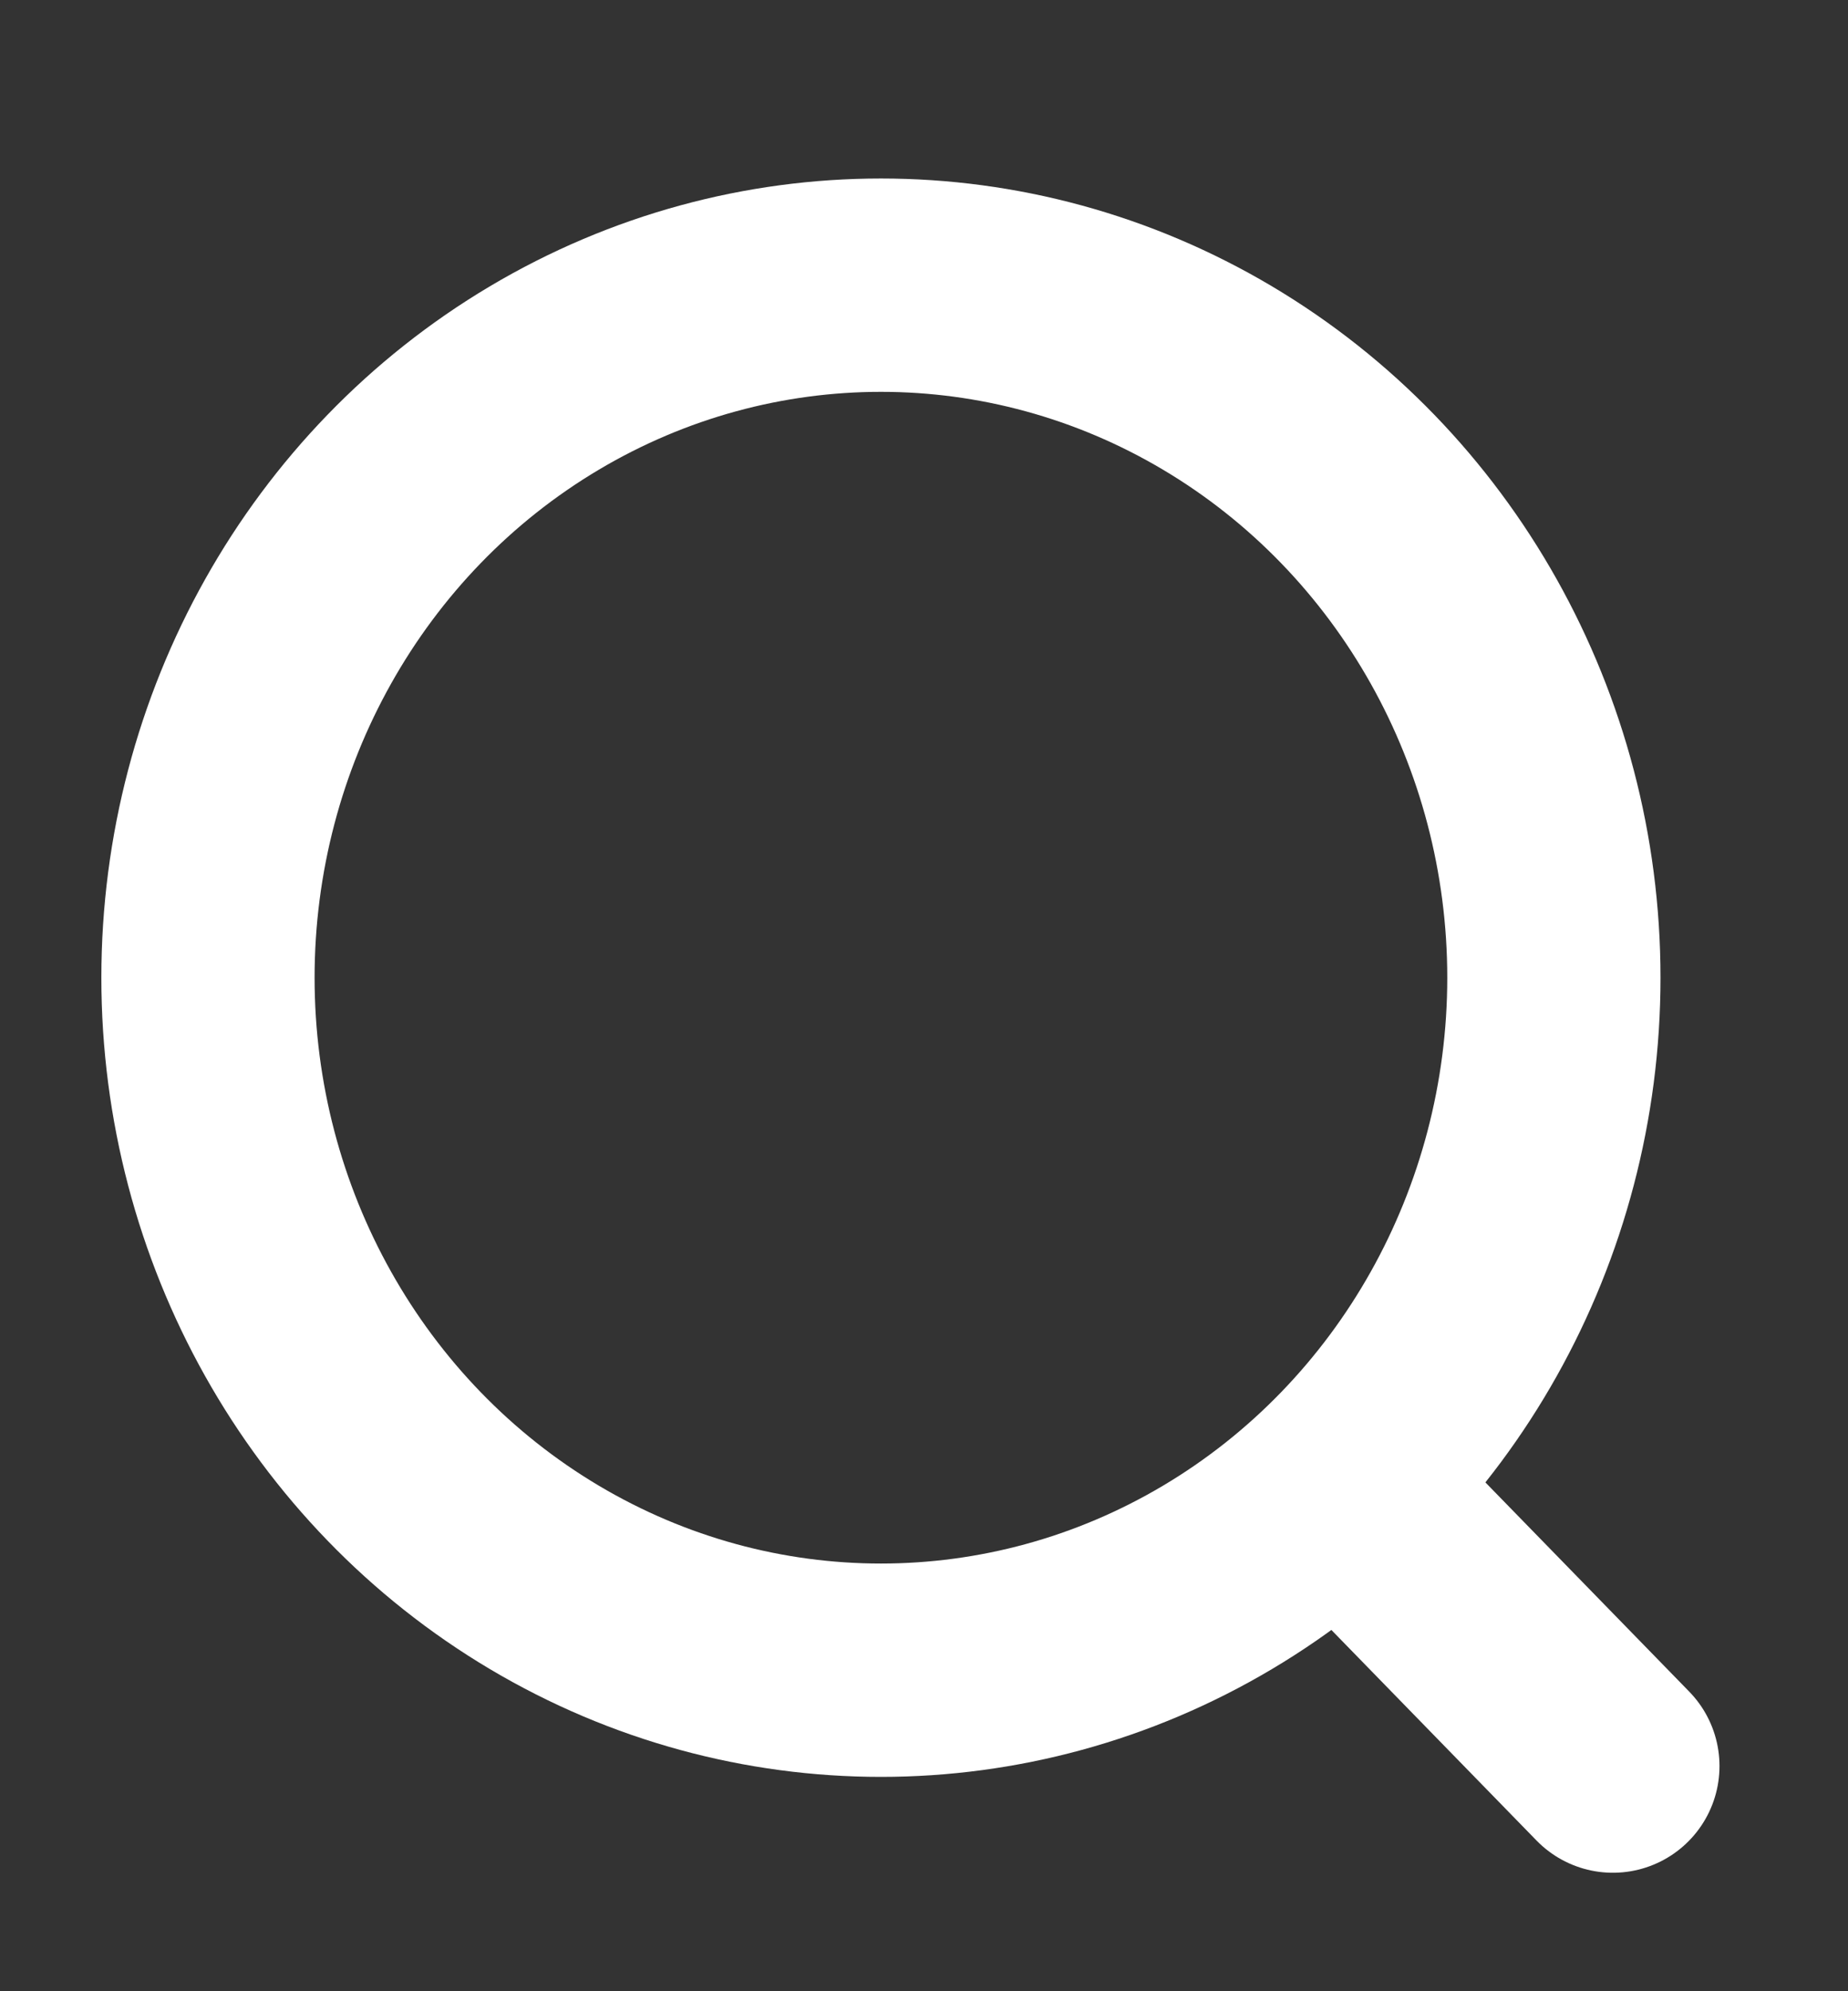 <svg width="13" height="14" viewBox="0 0 13 14" fill="none" xmlns="http://www.w3.org/2000/svg">
<rect x="0" y="0" width="13" height="14" fill="#333333" stroke="none"/>
<ellipse cx="6.197" cy="6.874" rx="4.734" ry="4.869" stroke="white" stroke-width="1.5" stroke-linecap="round" stroke-linejoin="round"/>
<path d="M9.49 10.513L11.346 12.417" stroke="white" stroke-width="1.5" stroke-linecap="round" stroke-linejoin="round"/>
</svg>
